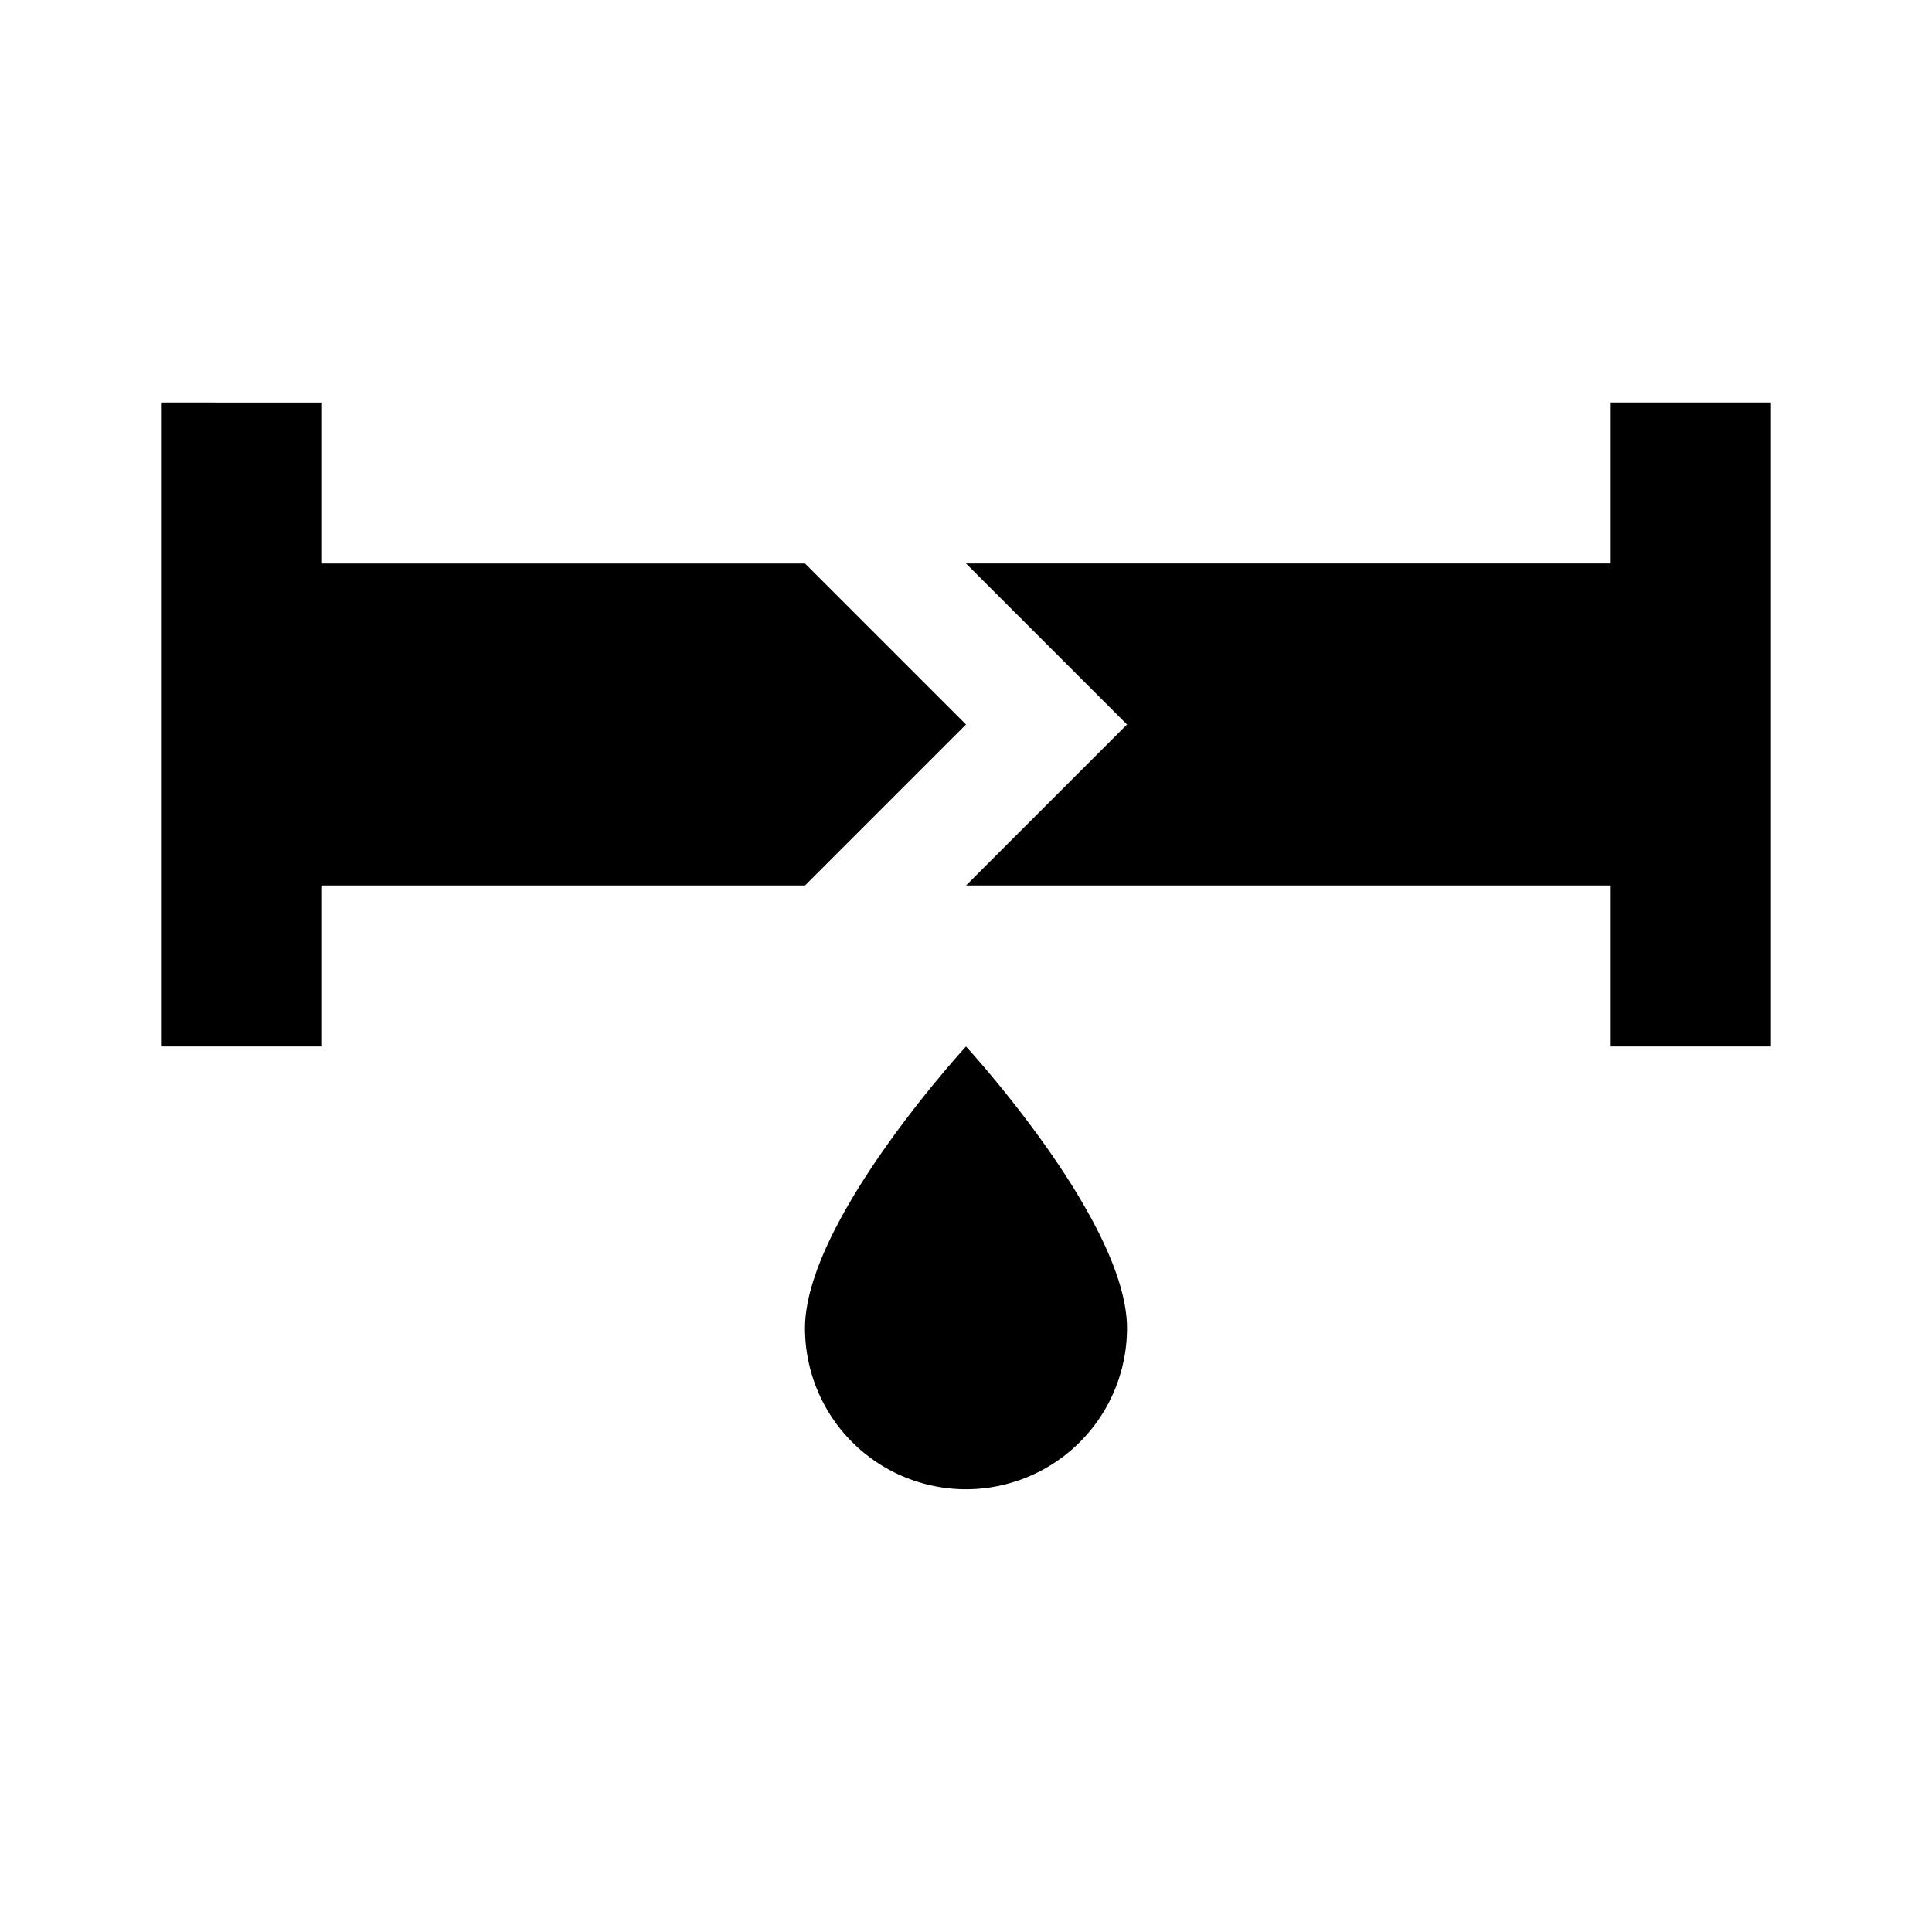 <svg height="24" viewBox="0 0 24 24" width="24" xmlns="http://www.w3.org/2000/svg"><path d="m2 5v8h2v-2h6l2-2-2-2h-6v-2zm18 0v2h-8l2 2-2 2h8v2h2v-8zm-8 8s-2 2.17-2 3.5a2 2 0 0 0 2 2 2 2 0 0 0 2-2c0-1.33-2-3.5-2-3.5z"/></svg>